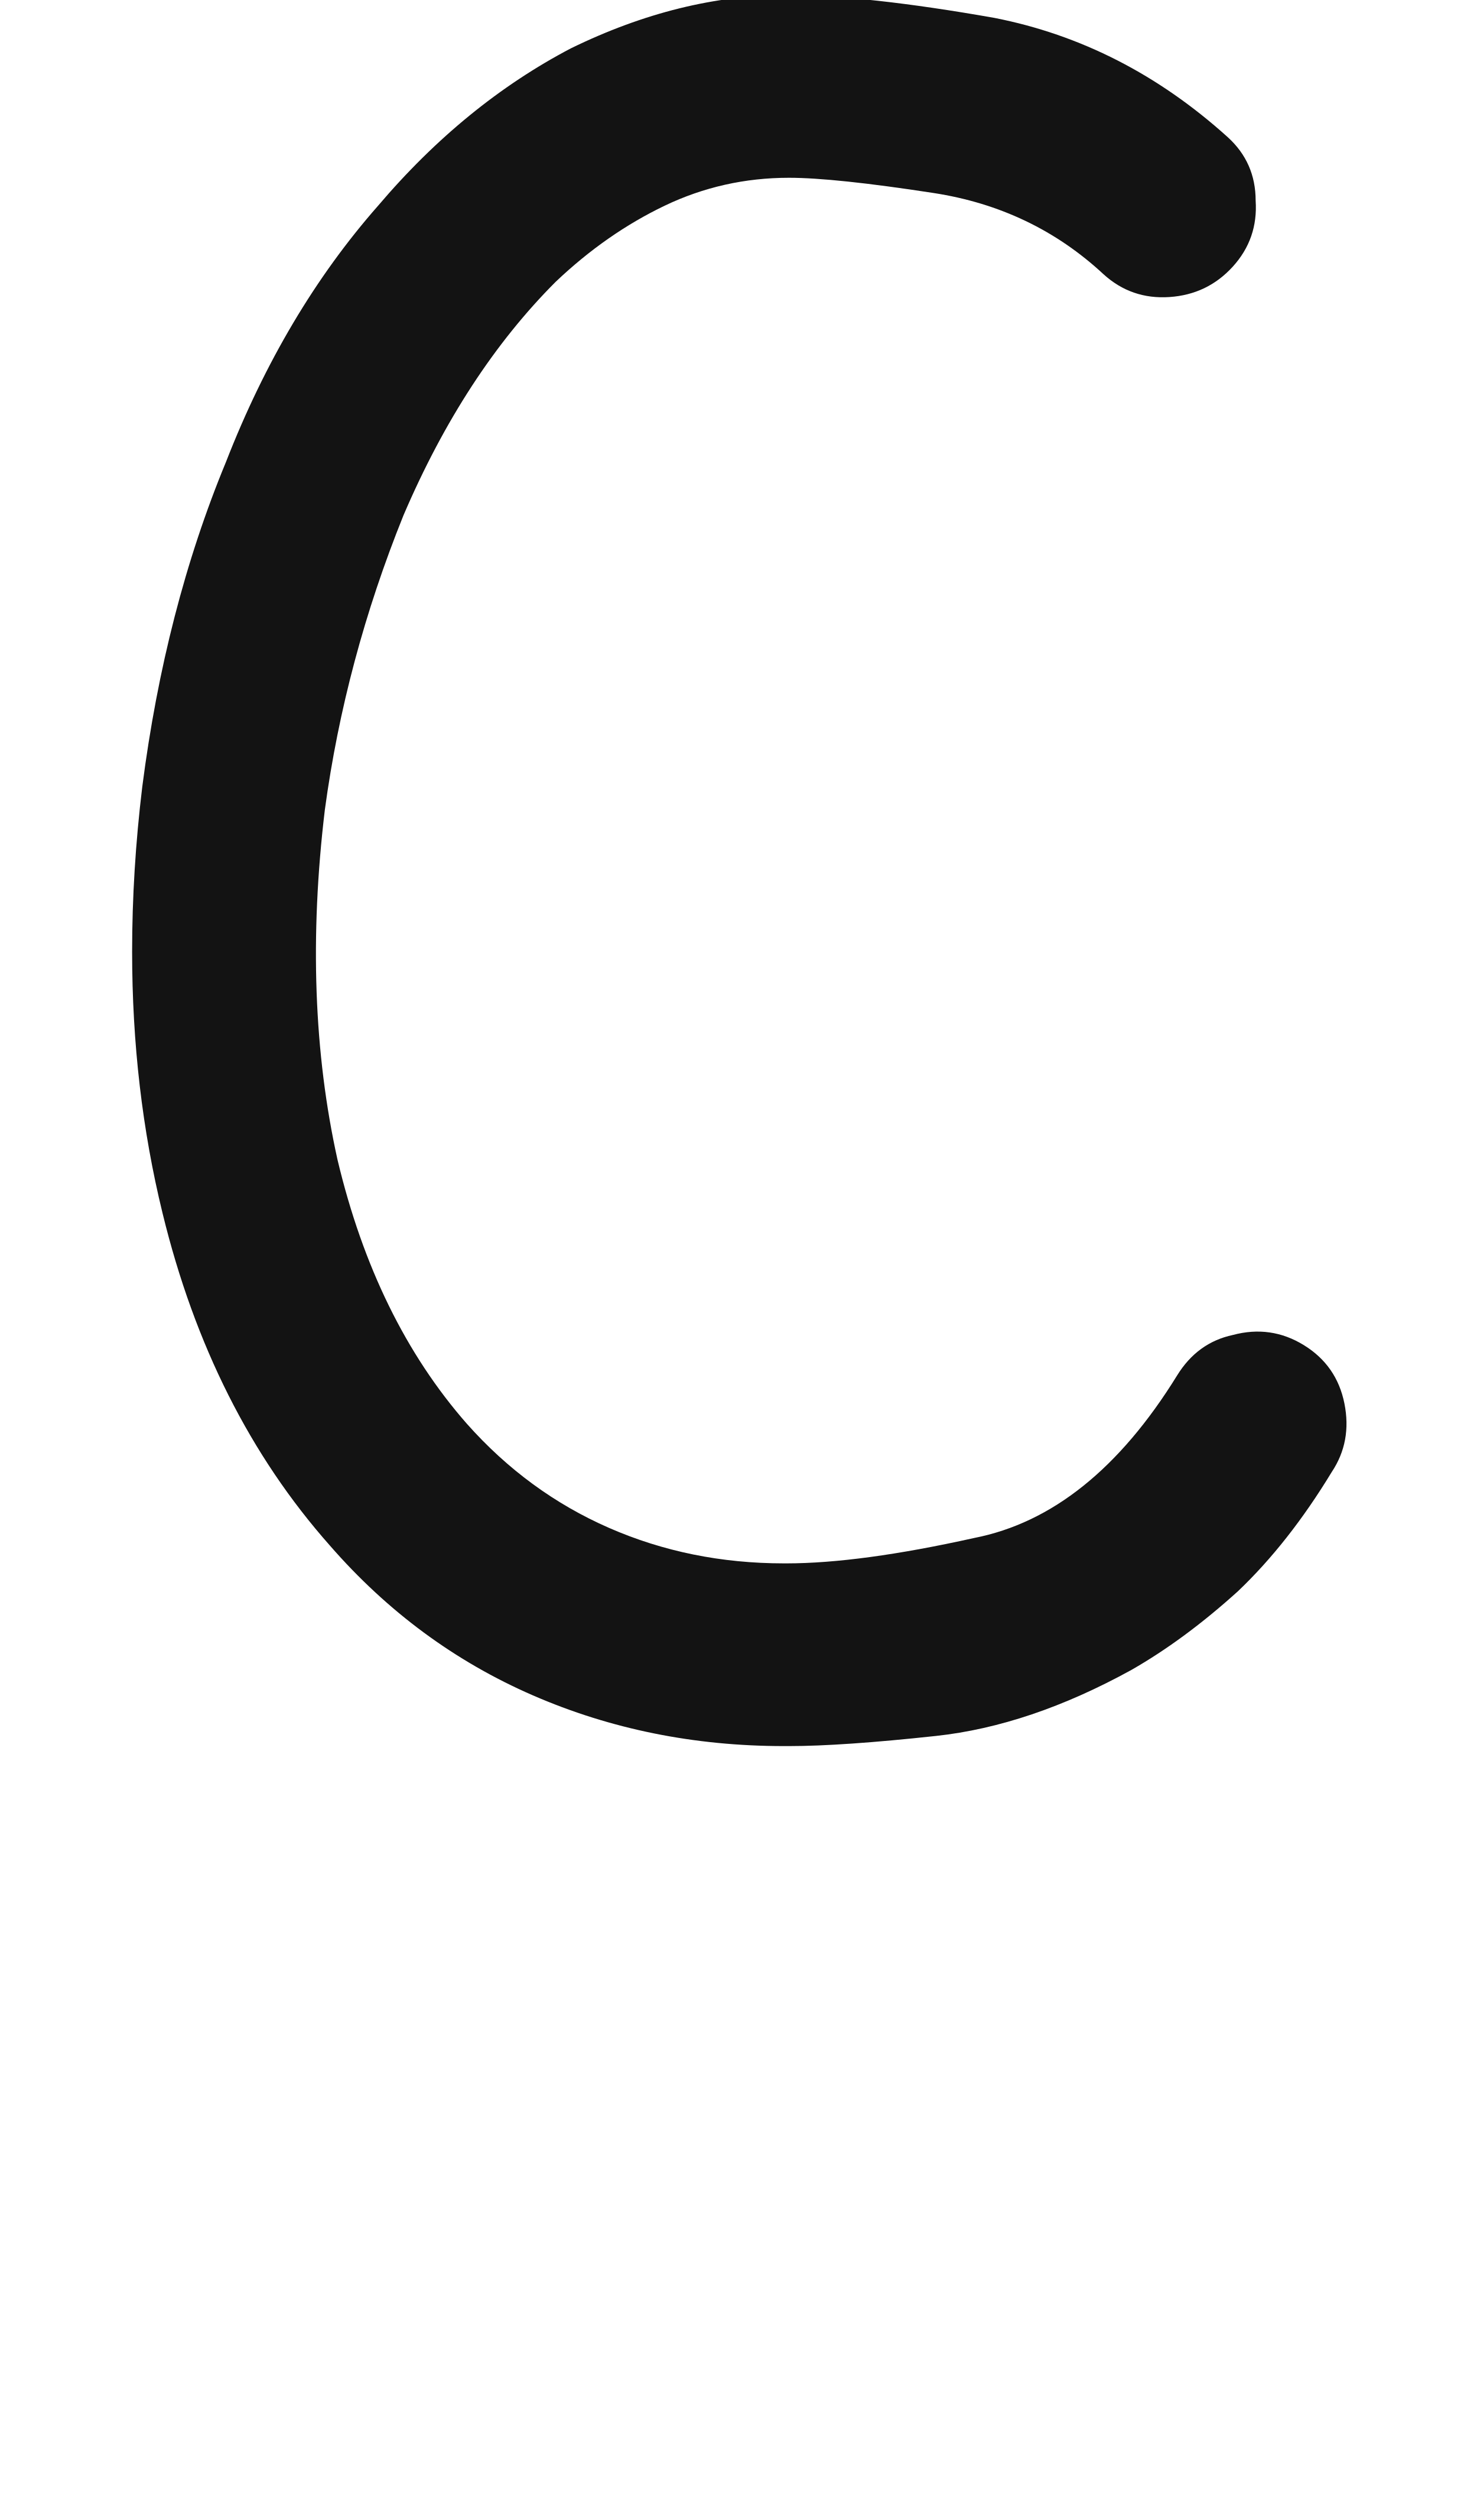 <svg xmlns="http://www.w3.org/2000/svg" width="120" height="203" viewBox="0 0 120 203"><path fill="#131313" d="M455.723,126.026 C449.267,118.746 444.734,109.748 442.123,99.033 C440.475,92.302 439.651,85.228 439.651,77.81 C439.651,73.414 439.926,68.949 440.475,64.416 C441.711,54.8 443.978,46.008 447.275,38.041 C450.434,29.936 454.555,22.999 459.638,17.229 C464.309,11.735 469.529,7.476 475.298,4.454 C481.205,1.569 487.043,0.127 492.813,0.127 C497.071,0.127 502.704,0.745 509.709,1.981 C516.715,3.355 523.034,6.583 528.666,11.666 C530.178,13.04 530.933,14.757 530.933,16.817 C531.07,18.878 530.452,20.664 529.079,22.175 C527.705,23.686 525.988,24.51 523.927,24.647 C521.867,24.785 520.081,24.167 518.57,22.793 C514.723,19.221 510.122,17.023 504.764,16.199 C499.407,15.375 495.492,14.963 493.019,14.963 C489.447,14.963 486.082,15.718 482.922,17.229 C479.763,18.741 476.809,20.801 474.062,23.411 C469.117,28.356 464.996,34.675 461.699,42.368 C458.539,50.198 456.41,58.166 455.311,66.271 C454.075,76.573 454.418,86.052 456.341,94.706 C458.402,103.36 461.905,110.504 466.85,116.136 C470.147,119.845 473.993,122.661 478.389,124.584 C482.785,126.507 487.524,127.469 492.607,127.469 C492.607,127.469 492.676,127.469 492.813,127.469 C492.813,127.469 492.813,127.469 492.813,127.469 C496.797,127.469 501.879,126.782 508.061,125.408 C514.38,124.172 519.875,119.776 524.545,112.221 C525.644,110.435 527.155,109.336 529.079,108.924 C531.139,108.374 533.062,108.649 534.848,109.748 C536.634,110.847 537.733,112.427 538.145,114.487 C538.557,116.548 538.214,118.402 537.115,120.051 C534.779,123.897 532.238,127.125 529.491,129.735 C526.606,132.345 523.721,134.475 520.836,136.123 C515.342,139.145 510.053,140.931 504.97,141.48 C499.887,142.03 495.904,142.305 493.019,142.305 C492.882,142.305 492.813,142.305 492.813,142.305 C492.676,142.305 492.607,142.305 492.607,142.305 C485.326,142.305 478.526,140.931 472.207,138.184 C465.888,135.436 460.394,131.384 455.723,126.026 Z" transform="translate(-428.917 -.528)"/></svg>